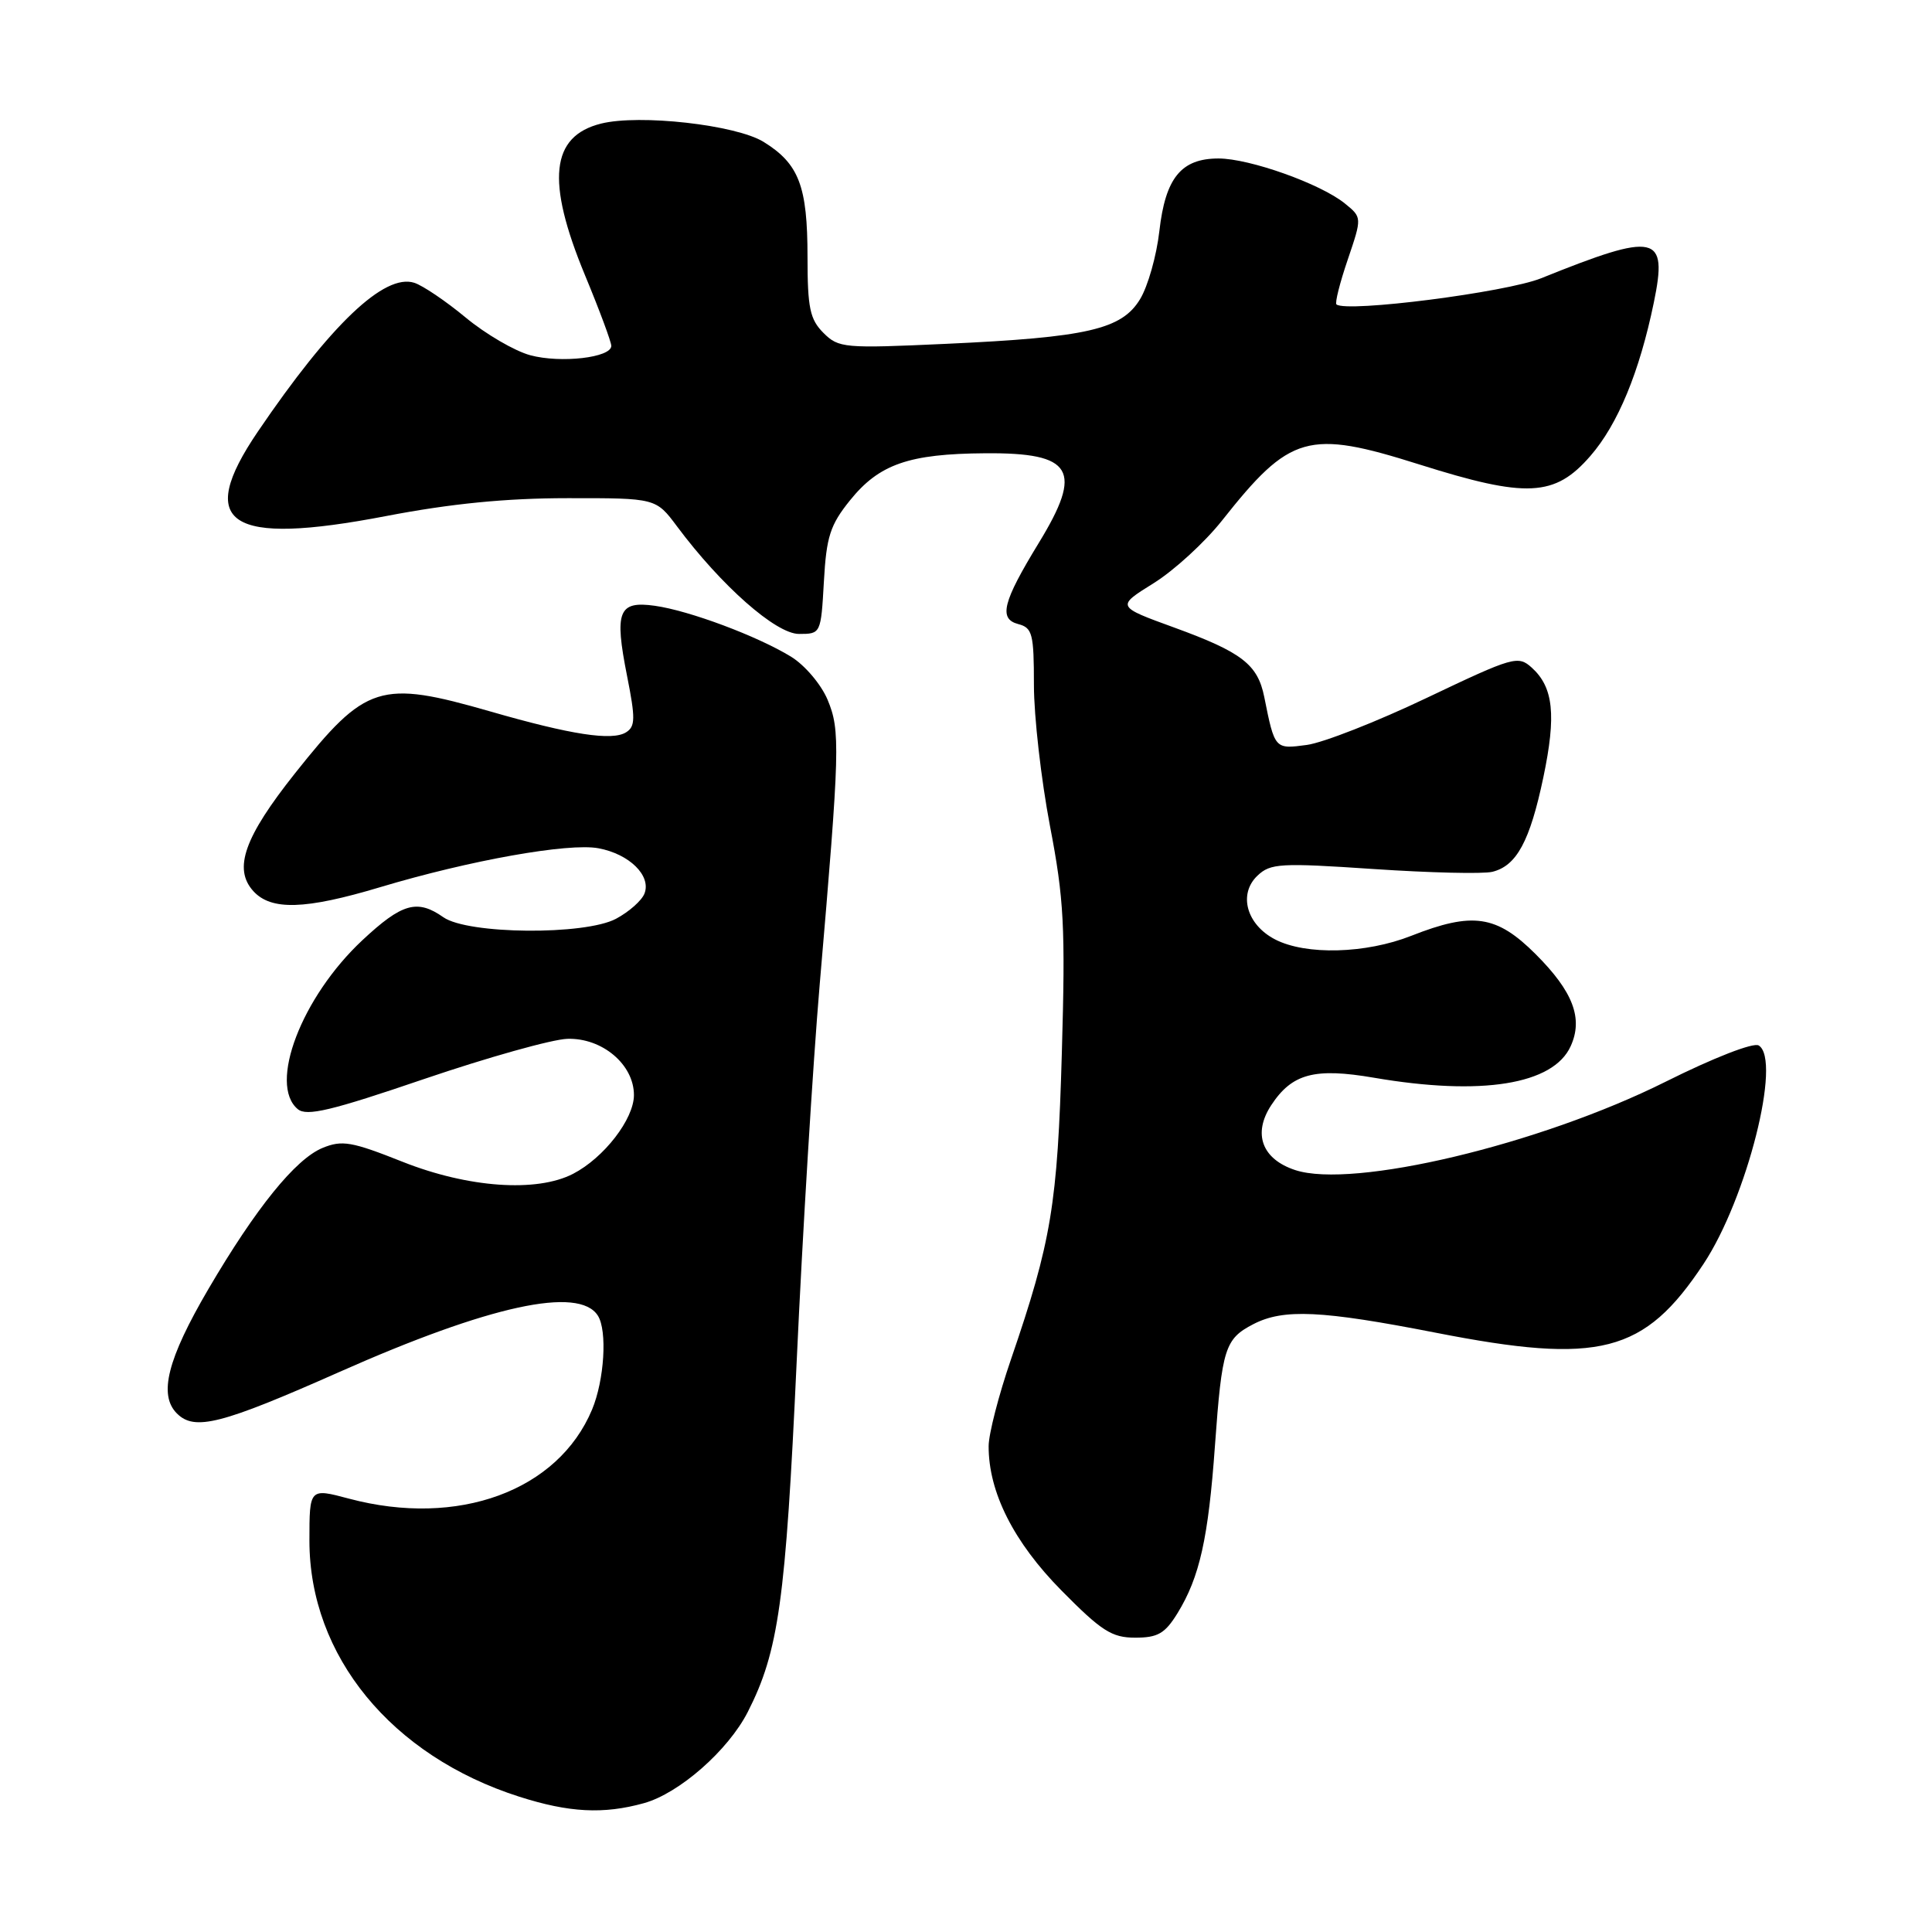 <?xml version="1.0" encoding="UTF-8" standalone="no"?>
<!DOCTYPE svg PUBLIC "-//W3C//DTD SVG 1.1//EN" "http://www.w3.org/Graphics/SVG/1.1/DTD/svg11.dtd" >
<svg xmlns="http://www.w3.org/2000/svg" xmlns:xlink="http://www.w3.org/1999/xlink" version="1.1" viewBox="0 0 256 256">
 <g >
 <path fill="currentColor"
d=" M 85.32 238.93 C 90.00 237.63 96.48 231.94 99.08 226.85 C 103.17 218.82 104.10 212.17 105.56 180.50 C 106.34 163.45 107.72 140.95 108.61 130.50 C 111.30 99.14 111.36 96.80 109.66 92.72 C 108.80 90.68 106.65 88.14 104.81 87.01 C 100.34 84.28 91.34 80.91 86.77 80.27 C 81.94 79.59 81.39 81.00 83.09 89.57 C 84.21 95.21 84.19 96.27 82.95 97.04 C 81.10 98.19 75.69 97.36 65.00 94.28 C 50.34 90.06 48.48 90.65 39.08 102.48 C 32.37 110.93 30.89 115.11 33.56 118.07 C 35.92 120.67 40.42 120.54 50.36 117.56 C 62.27 113.99 75.35 111.66 79.30 112.40 C 83.39 113.16 86.31 116.03 85.40 118.39 C 85.05 119.32 83.35 120.82 81.63 121.74 C 77.48 123.95 61.99 123.81 58.75 121.54 C 55.28 119.10 53.26 119.68 48.00 124.60 C 39.95 132.13 35.53 143.71 39.46 146.97 C 40.64 147.95 43.90 147.17 56.21 142.97 C 64.62 140.11 73.16 137.71 75.19 137.65 C 79.80 137.51 84.00 141.06 84.00 145.10 C 84.00 148.28 80.03 153.42 75.93 155.54 C 71.11 158.03 62.04 157.39 53.36 153.95 C 46.59 151.26 45.33 151.04 42.73 152.11 C 39.14 153.60 33.90 160.08 27.61 170.81 C 22.19 180.07 20.98 184.83 23.44 187.29 C 25.79 189.64 29.30 188.74 45.00 181.78 C 64.85 172.97 76.72 170.39 79.22 174.33 C 80.49 176.32 80.08 182.88 78.45 186.78 C 73.94 197.56 60.69 202.42 46.25 198.58 C 41.00 197.18 41.00 197.18 41.00 204.15 C 41.00 219.40 51.86 232.66 68.80 238.07 C 75.40 240.18 79.96 240.42 85.32 238.93 Z  M 156.03 213.75 C 158.96 208.98 160.11 203.84 160.99 191.52 C 161.92 178.63 162.31 177.41 166.07 175.46 C 170.07 173.39 175.09 173.63 190.24 176.59 C 211.99 180.85 217.87 179.34 225.73 167.47 C 231.46 158.81 236.11 140.42 233.04 138.53 C 232.35 138.10 227.09 140.14 220.67 143.35 C 204.02 151.66 179.26 157.56 171.62 155.04 C 167.21 153.59 165.97 150.22 168.44 146.45 C 171.20 142.25 174.17 141.45 182.09 142.81 C 196.29 145.24 205.81 143.72 208.12 138.63 C 209.80 134.95 208.45 131.40 203.49 126.44 C 198.31 121.26 195.15 120.79 187.00 124.00 C 180.97 126.38 173.04 126.59 168.96 124.48 C 165.17 122.52 164.05 118.47 166.62 116.03 C 168.34 114.39 169.66 114.32 182.00 115.15 C 189.43 115.65 196.51 115.82 197.74 115.52 C 200.96 114.73 202.72 111.47 204.50 103.01 C 206.23 94.77 205.84 91.07 202.98 88.48 C 201.15 86.82 200.55 87.00 189.08 92.46 C 182.48 95.61 175.32 98.42 173.15 98.71 C 168.91 99.28 168.91 99.28 167.52 92.35 C 166.65 88.04 164.57 86.43 155.61 83.16 C 147.91 80.36 147.91 80.36 152.84 77.29 C 155.56 75.60 159.64 71.86 161.92 68.98 C 170.96 57.55 173.30 56.88 188.06 61.54 C 202.29 66.03 206.02 65.85 210.73 60.42 C 214.37 56.24 217.24 49.30 219.14 40.09 C 221.01 31.03 219.52 30.70 204.21 36.87 C 199.57 38.74 178.45 41.44 177.09 40.34 C 176.86 40.16 177.53 37.49 178.58 34.41 C 180.48 28.81 180.48 28.81 178.20 26.96 C 174.98 24.35 165.57 21.00 161.46 21.00 C 156.51 21.00 154.42 23.57 153.62 30.63 C 153.25 33.89 152.10 37.95 151.06 39.65 C 148.63 43.65 144.09 44.70 125.36 45.56 C 111.85 46.18 111.12 46.12 109.11 44.11 C 107.32 42.32 107.00 40.80 107.00 34.05 C 107.00 24.66 105.87 21.70 101.18 18.80 C 97.52 16.54 84.72 15.10 79.63 16.38 C 72.97 18.05 72.34 23.96 77.50 36.43 C 79.43 41.08 81.00 45.31 81.00 45.83 C 81.00 47.39 74.30 48.16 70.26 47.07 C 68.19 46.51 64.34 44.26 61.71 42.08 C 59.07 39.89 56.00 37.82 54.89 37.47 C 50.93 36.21 43.81 42.99 34.16 57.20 C 25.83 69.47 30.27 72.39 51.16 68.38 C 59.75 66.73 67.06 66.01 75.21 66.01 C 86.91 66.00 86.91 66.00 89.71 69.75 C 95.57 77.61 102.81 84.00 105.87 84.00 C 108.76 84.00 108.78 83.97 109.17 77.06 C 109.50 71.12 110.00 69.56 112.62 66.31 C 116.49 61.50 120.43 60.13 130.55 60.06 C 142.20 59.97 143.56 62.27 137.62 71.98 C 132.87 79.76 132.30 82.00 134.91 82.69 C 136.80 83.18 137.00 83.97 137.00 90.77 C 137.00 94.92 137.96 103.31 139.12 109.41 C 140.99 119.14 141.18 122.82 140.70 139.50 C 140.13 159.58 139.32 164.49 133.96 180.12 C 132.33 184.86 131.00 190.03 131.00 191.62 C 130.98 197.72 134.32 204.34 140.65 210.75 C 145.95 216.12 147.32 217.00 150.42 217.00 C 153.42 217.00 154.37 216.45 156.03 213.75 Z "/>
</g>
</svg>